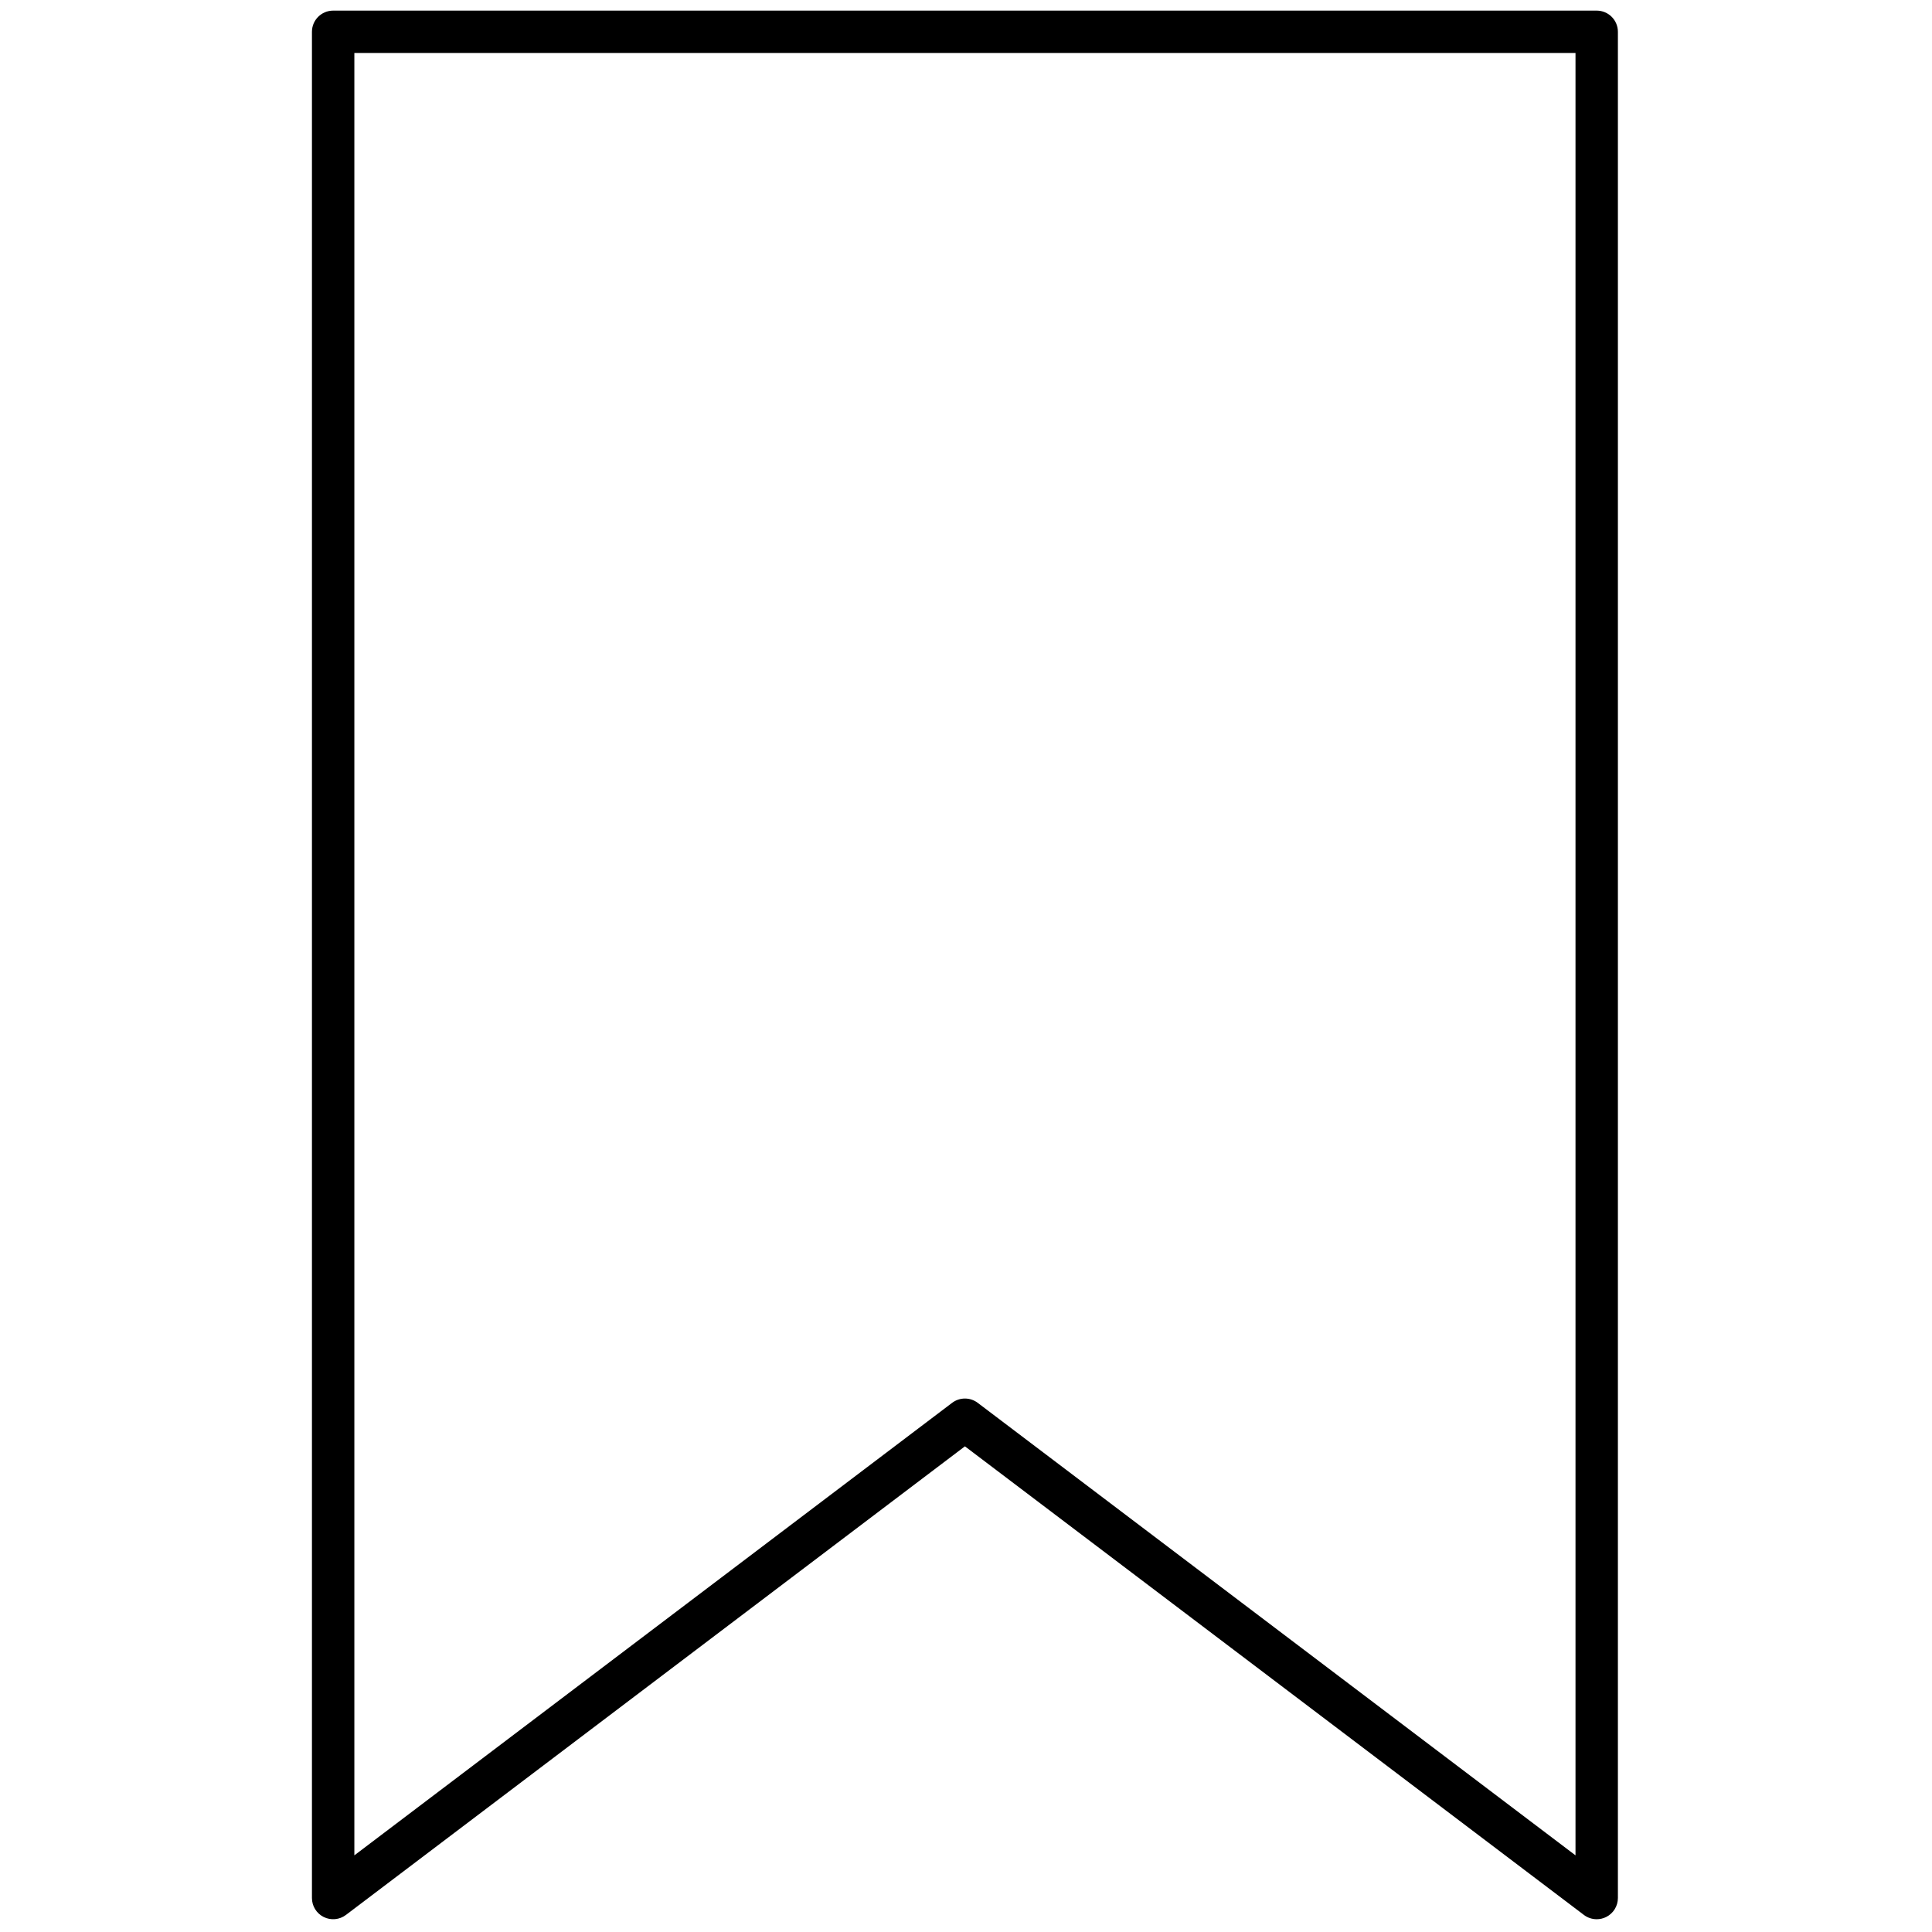 <svg xmlns="http://www.w3.org/2000/svg" xmlns:xlink="http://www.w3.org/1999/xlink" version="1.1" width="256" height="256" viewBox="0 0 256 256" xml:space="preserve">

<defs>
</defs>
<g style="stroke: none; stroke-width: 0; stroke-dasharray: none; stroke-linecap: butt; stroke-linejoin: miter; stroke-miterlimit: 10; fill: none; fill-rule: nonzero; opacity: 1;" transform="translate(1.407 1.407) scale(2.81 2.81)" >
	<path d="M 74.791 90 c -0.214 0 -0.427 -0.068 -0.604 -0.203 L 45 67.701 L 15.813 89.797 c -0.304 0.23 -0.709 0.267 -1.049 0.099 c -0.34 -0.169 -0.555 -0.516 -0.555 -0.896 V 1 c 0 -0.552 0.448 -1 1 -1 h 59.582 c 0.553 0 1 0.448 1 1 v 88 c 0 0.38 -0.215 0.727 -0.555 0.896 C 75.096 89.966 74.942 90 74.791 90 z M 45 65.447 c 0.212 0 0.425 0.067 0.604 0.203 l 28.188 21.338 V 2 H 16.209 v 84.988 L 44.396 65.65 C 44.575 65.515 44.788 65.447 45 65.447 z" style="stroke: none; stroke-width: 1; stroke-dasharray: none; stroke-linecap: butt; stroke-linejoin: miter; stroke-miterlimit: 10; fill: rgb(0,0,0); fill-rule: nonzero; opacity: 1;" transform=" matrix(1 0 0 1 0 0) " stroke-linecap="round" />
</g>
</svg>